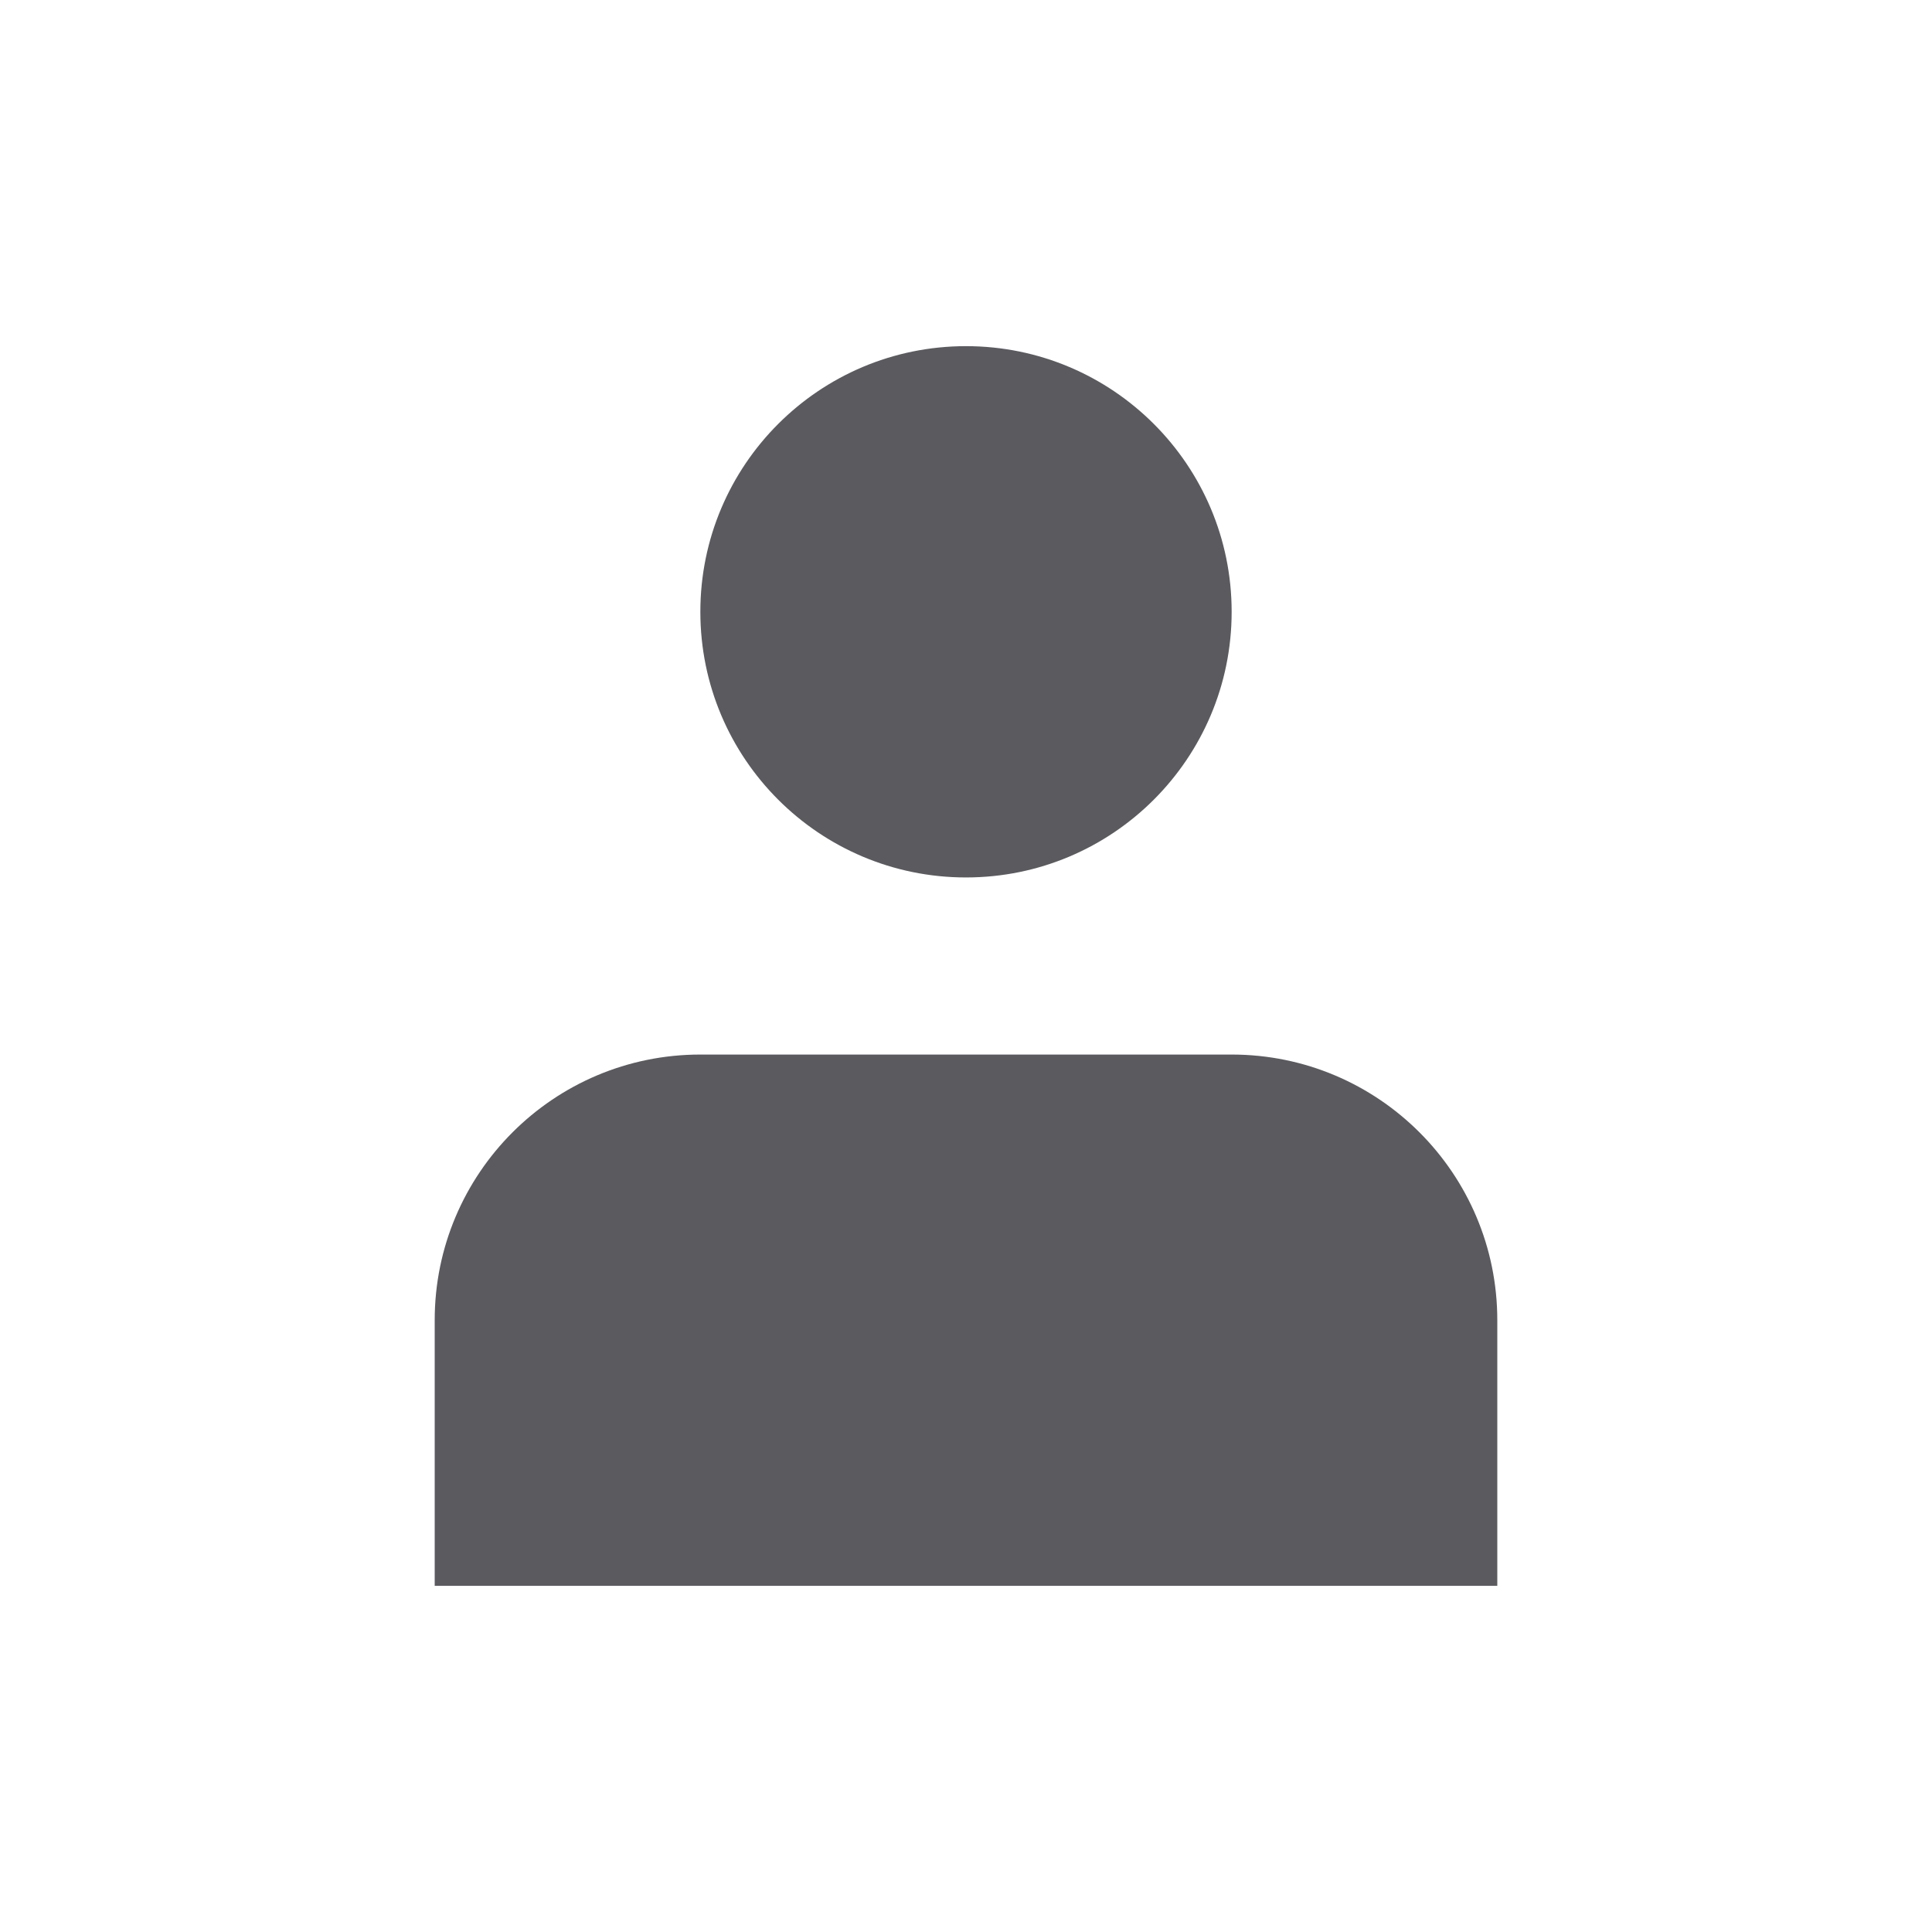 <svg width="30" height="30" viewBox="0 0 30 30" fill="none" xmlns="http://www.w3.org/2000/svg">
<path d="M15 13.625C17.278 13.625 19.125 11.778 19.125 9.5C19.125 7.222 17.278 5.375 15 5.375C12.722 5.375 10.875 7.222 10.875 9.5C10.875 11.778 12.722 13.625 15 13.625Z" fill="#5B5A5F"/>
<path d="M23.25 20.5C23.25 18.222 21.403 16.375 19.125 16.375H10.875C8.597 16.375 6.75 18.222 6.75 20.5V24.625H23.25V20.5Z" fill="#5B5A5F"/>
</svg>
